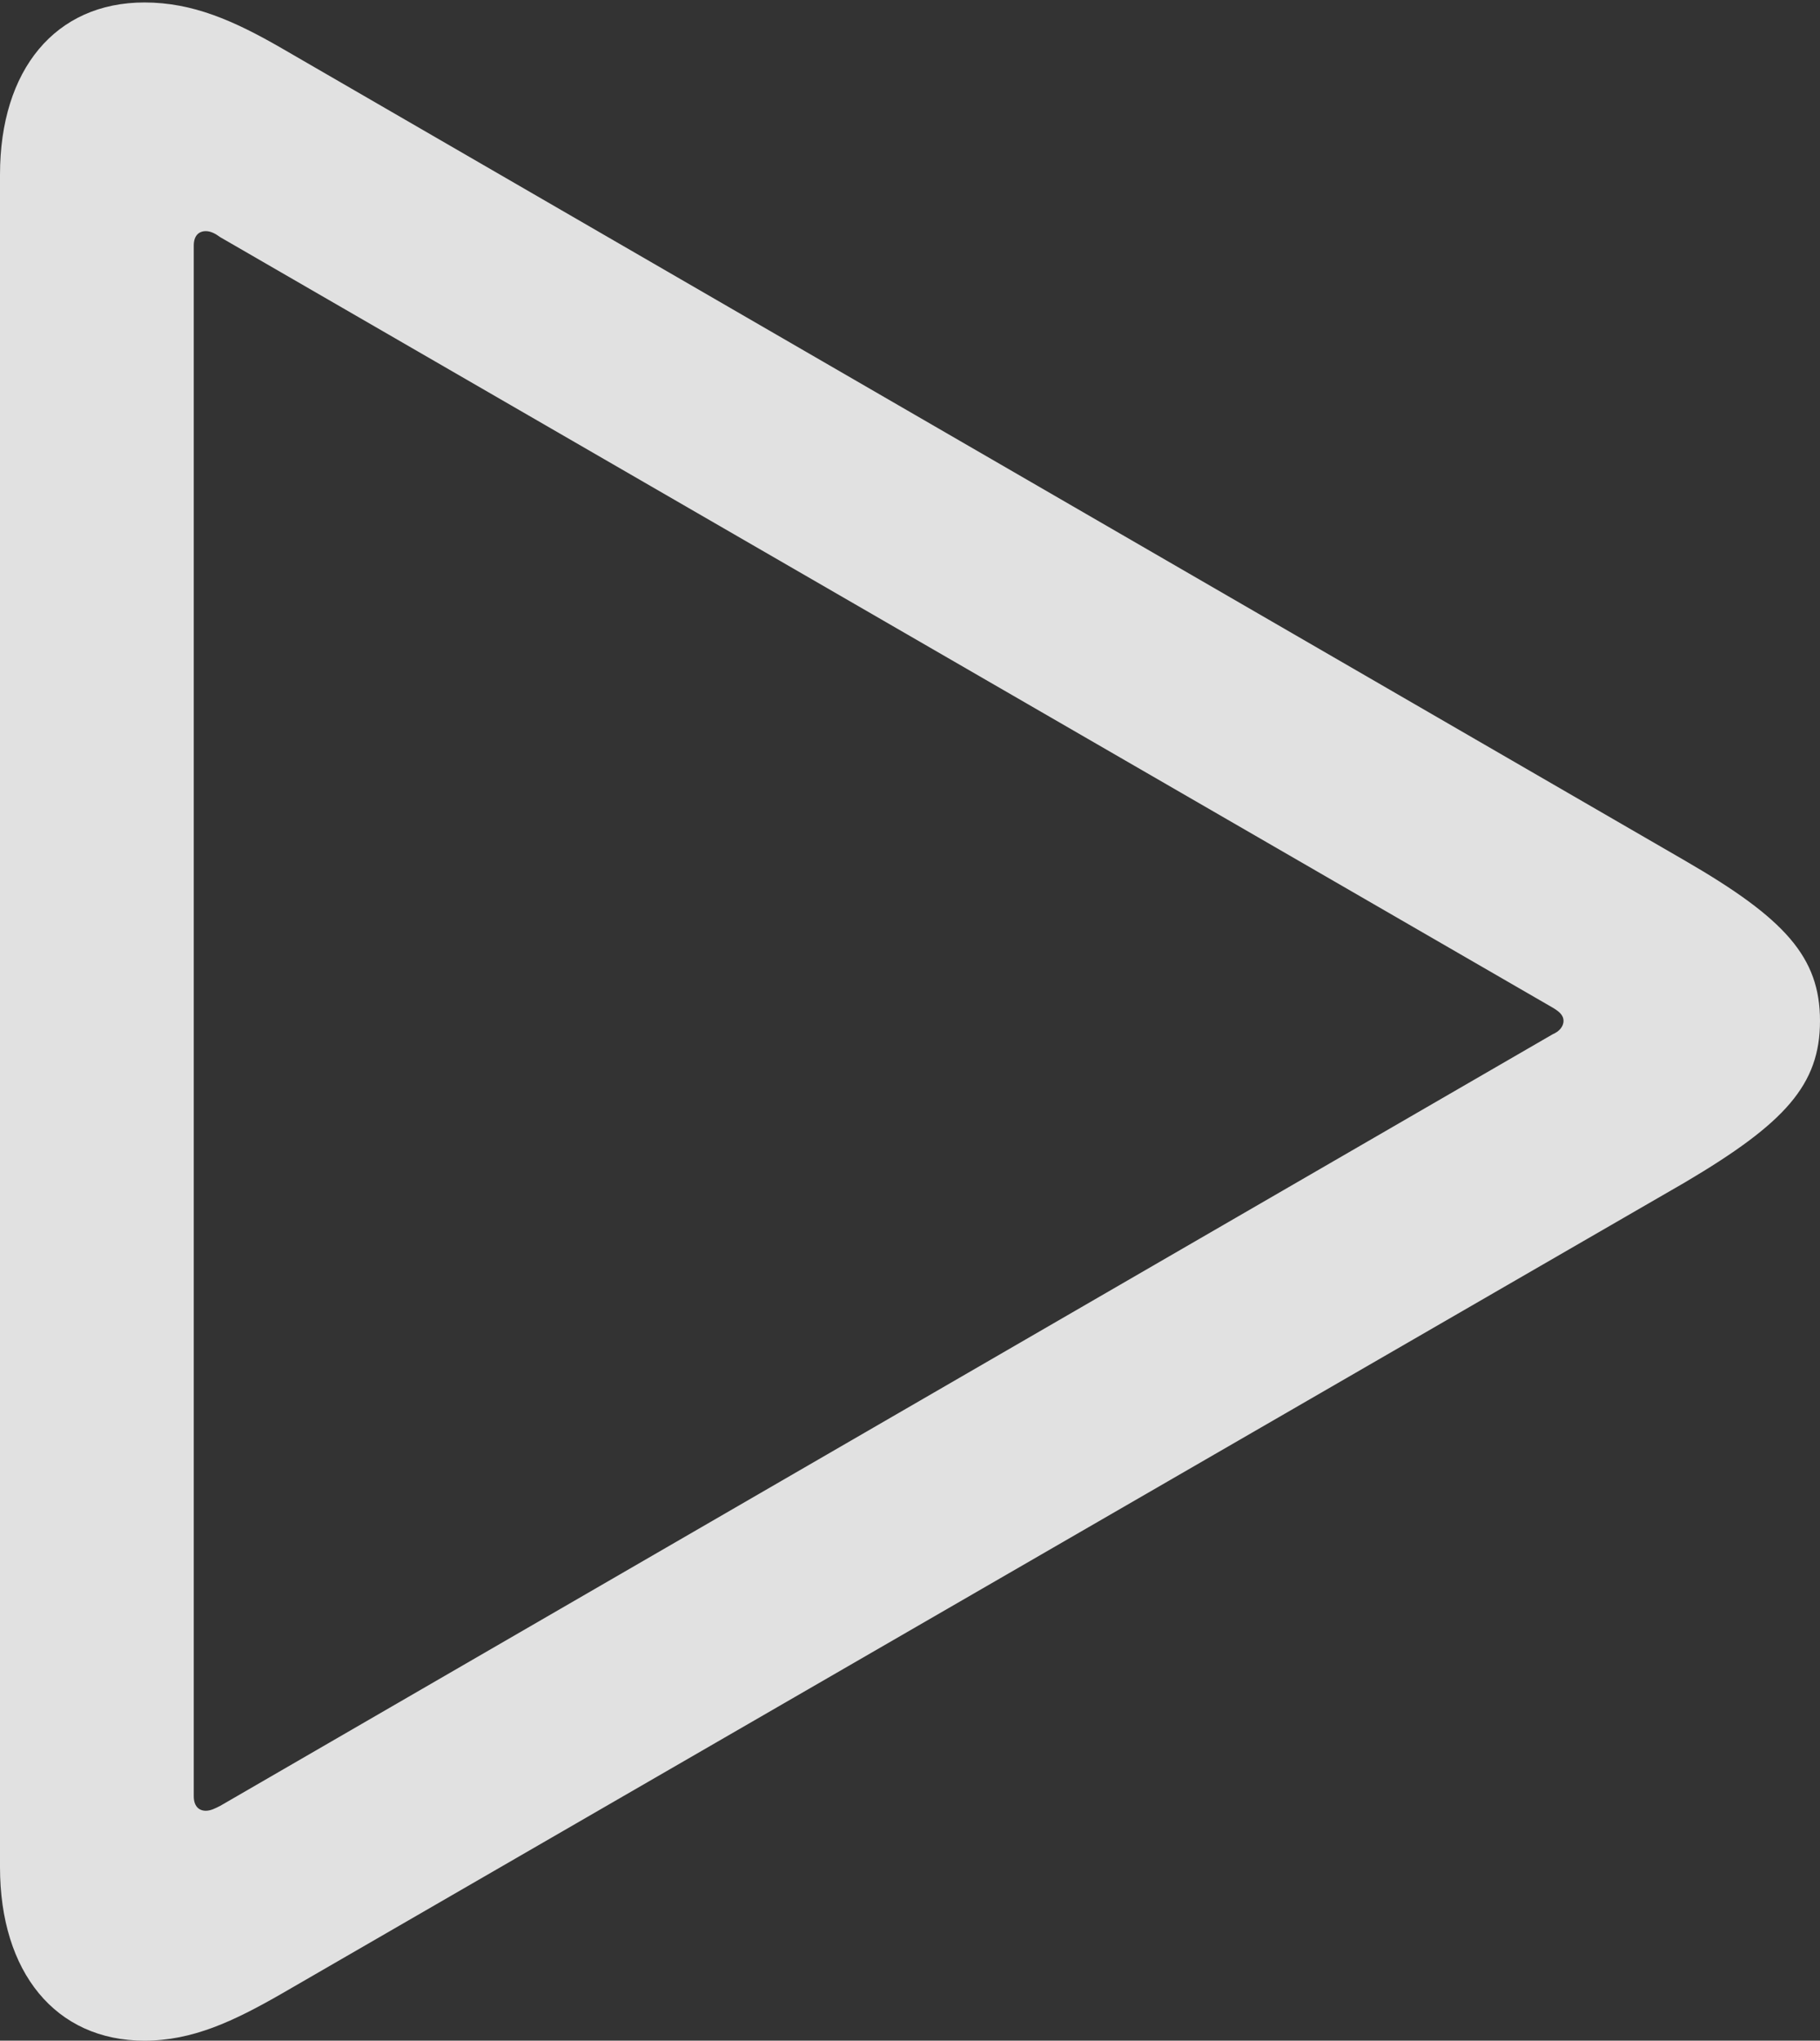 <?xml version="1.0" encoding="UTF-8"?>
<!--Generator: Apple Native CoreSVG 175.5-->
<!DOCTYPE svg
PUBLIC "-//W3C//DTD SVG 1.1//EN"
       "http://www.w3.org/Graphics/SVG/1.1/DTD/svg11.dtd">
<svg version="1.1" xmlns="http://www.w3.org/2000/svg" xmlns:xlink="http://www.w3.org/1999/xlink" width="14.766" height="16.553">
 <rect width="100%" height="100%" fill="#333333" stroke="none"/>
 <g>
  <rect height="16.553" opacity="0" width="14.766" x="0" y="0"/>
  <path d="M1.172 16.553C1.562 16.553 1.895 16.396 2.285 16.172L13.672 9.59C14.482 9.111 14.766 8.799 14.766 8.281C14.766 7.764 14.482 7.451 13.672 6.982L2.285 0.391C1.895 0.166 1.562 0.02 1.172 0.02C0.449 0.02 0 0.566 0 1.416L0 15.146C0 15.996 0.449 16.553 1.172 16.553ZM1.67 14.688C1.611 14.688 1.572 14.648 1.572 14.57L1.572 1.992C1.572 1.914 1.611 1.875 1.67 1.875C1.709 1.875 1.748 1.895 1.787 1.924L12.598 8.174C12.646 8.203 12.685 8.232 12.685 8.281C12.685 8.33 12.646 8.369 12.598 8.389L1.787 14.648C1.748 14.668 1.709 14.688 1.67 14.688Z" fill="#ffffff" fill-opacity="0.85"/>
 </g>
</svg>
